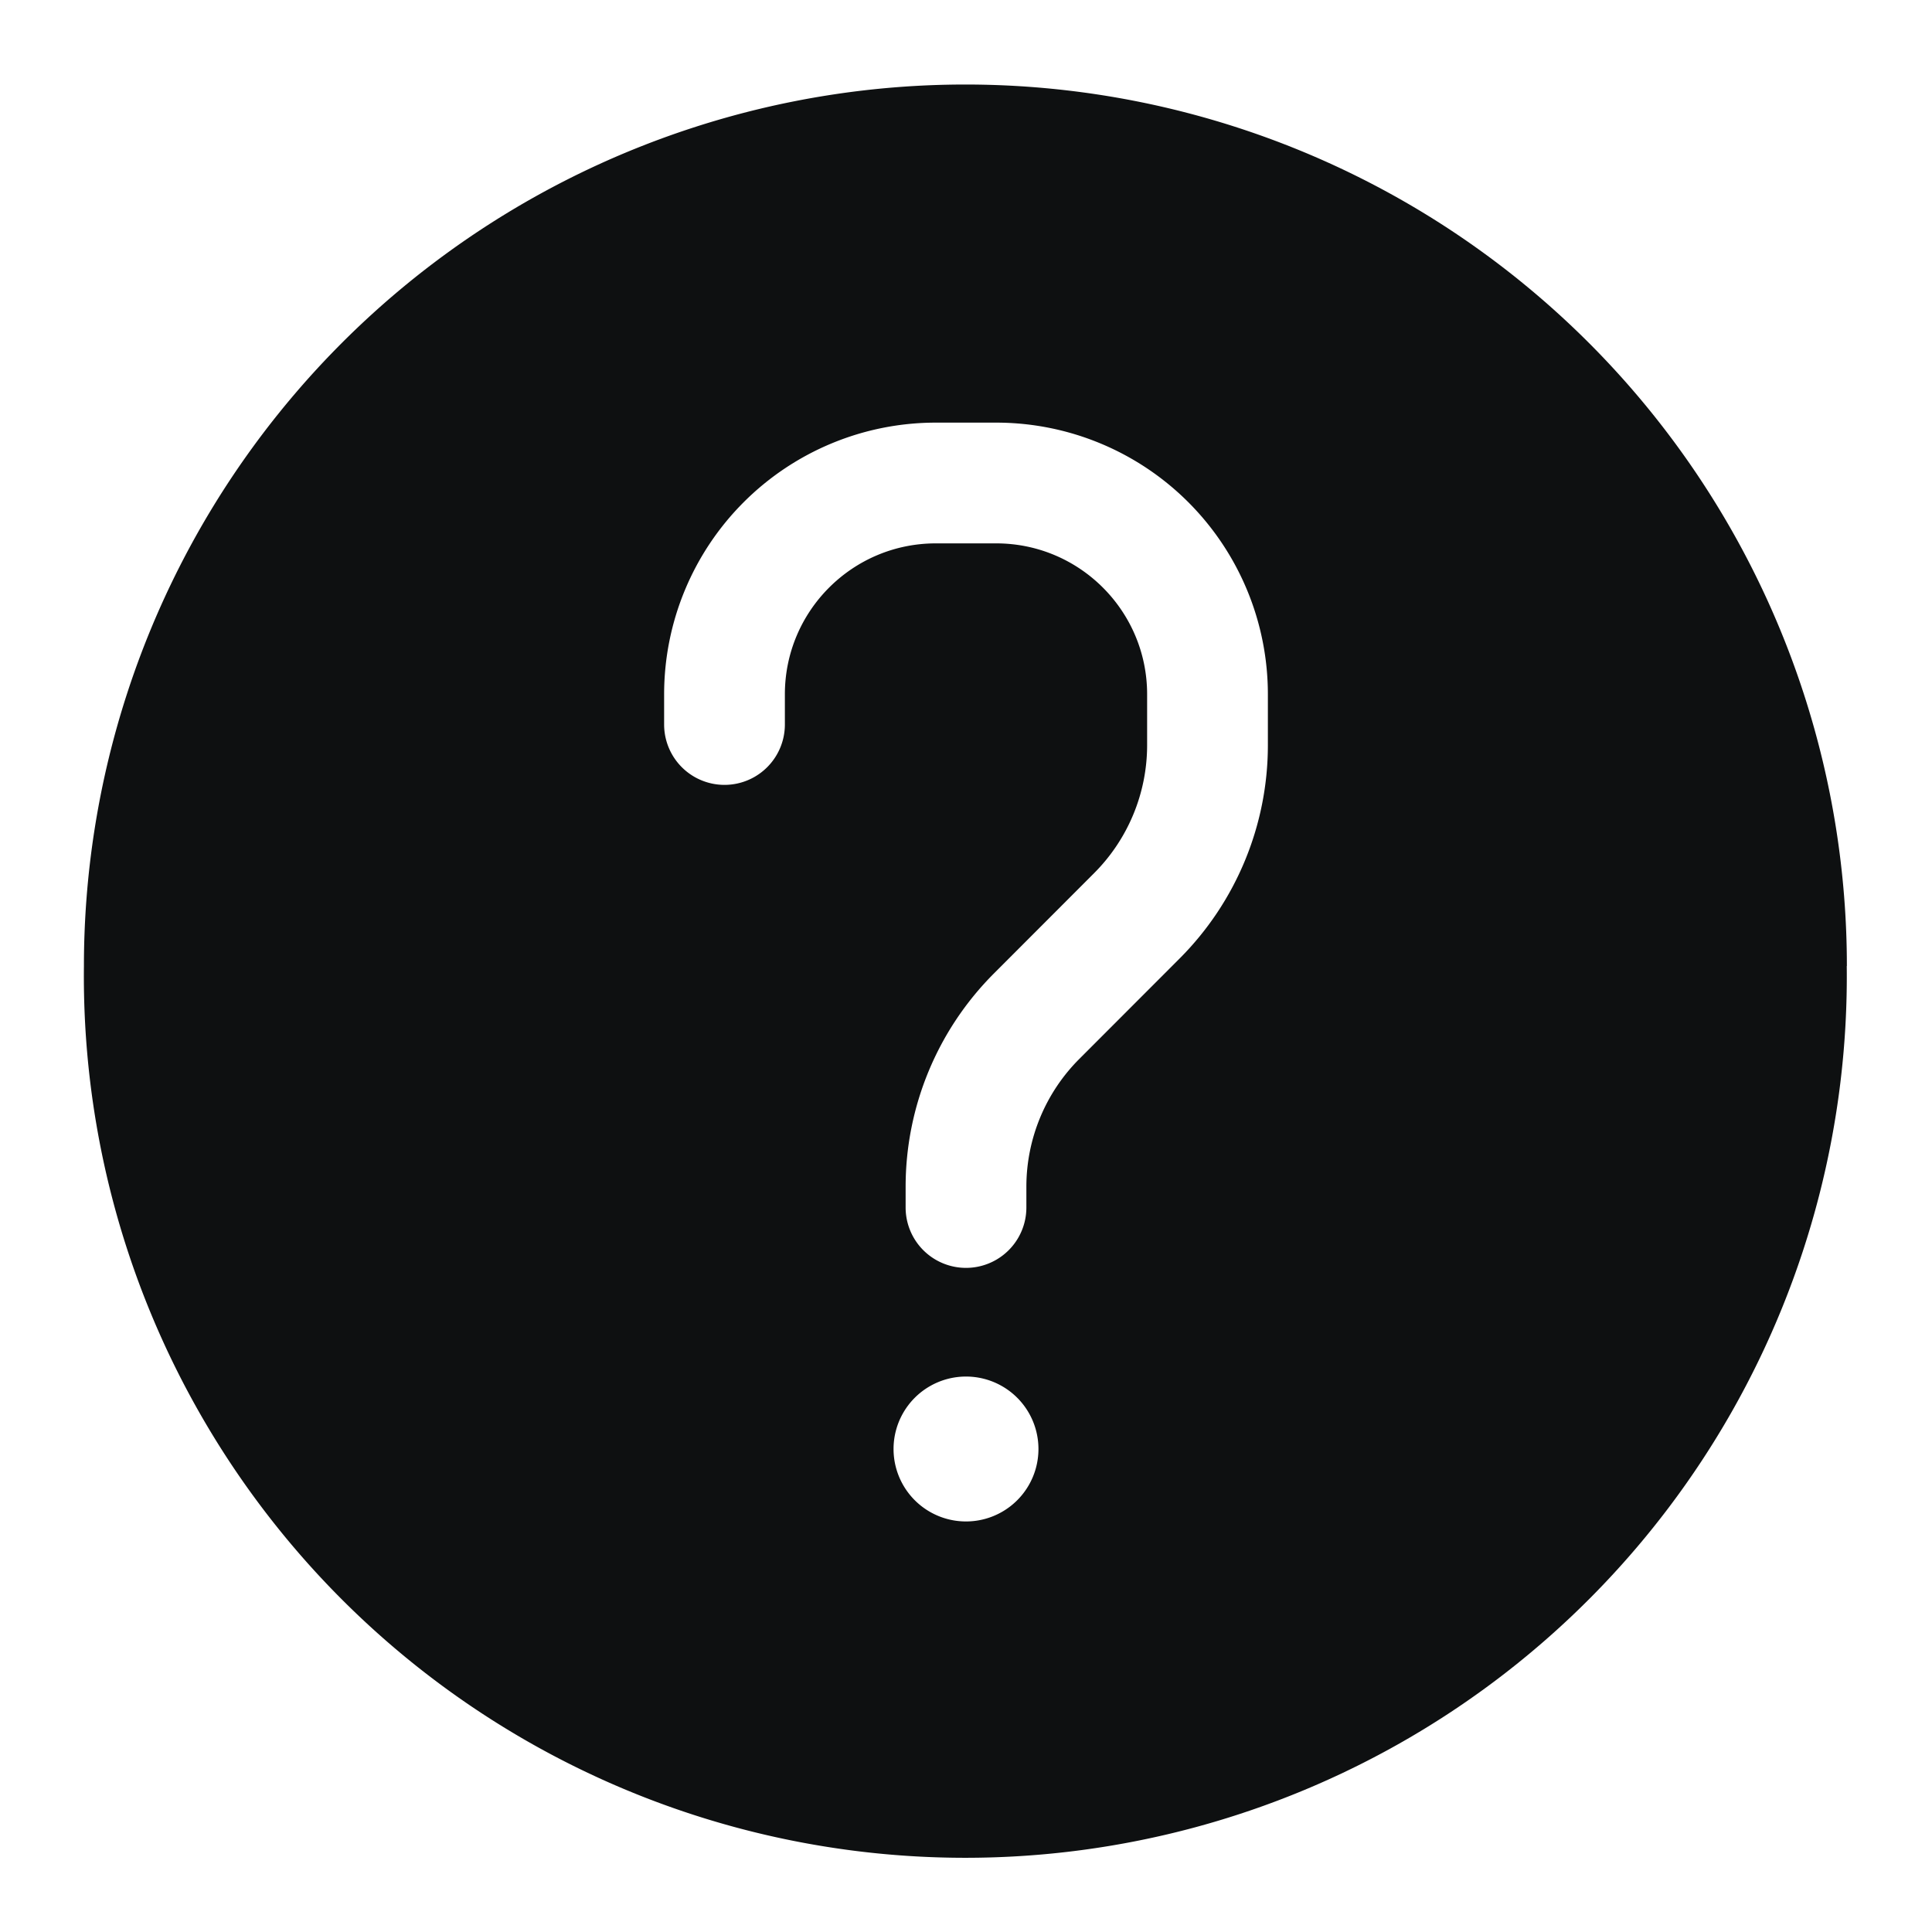 <svg xmlns="http://www.w3.org/2000/svg" fill="none" viewBox="0 0 16 16"><path fill="#0E1011" fill-rule="evenodd" d="M15.294 8A7.3 7.3 0 1 1 .695 8a7.3 7.3 0 0 1 14.6 0M6.5 5.75c0-.69.56-1.25 1.25-1.25h.5c.69 0 1.25.56 1.25 1.25v.422a1.5 1.5 0 0 1-.44 1.06l-.828.829A2.5 2.5 0 0 0 7.5 9.828V10a.5.5 0 0 0 1 0v-.172c0-.397.158-.779.44-1.06l.828-.829a2.5 2.5 0 0 0 .732-1.767V5.75A2.25 2.25 0 0 0 8.25 3.5h-.5A2.25 2.25 0 0 0 5.5 5.75V6a.5.5 0 0 0 1 0zM8.6 12a.6.6 0 1 1-1.2 0 .6.6 0 0 1 1.2 0" clip-rule="evenodd"/></svg>